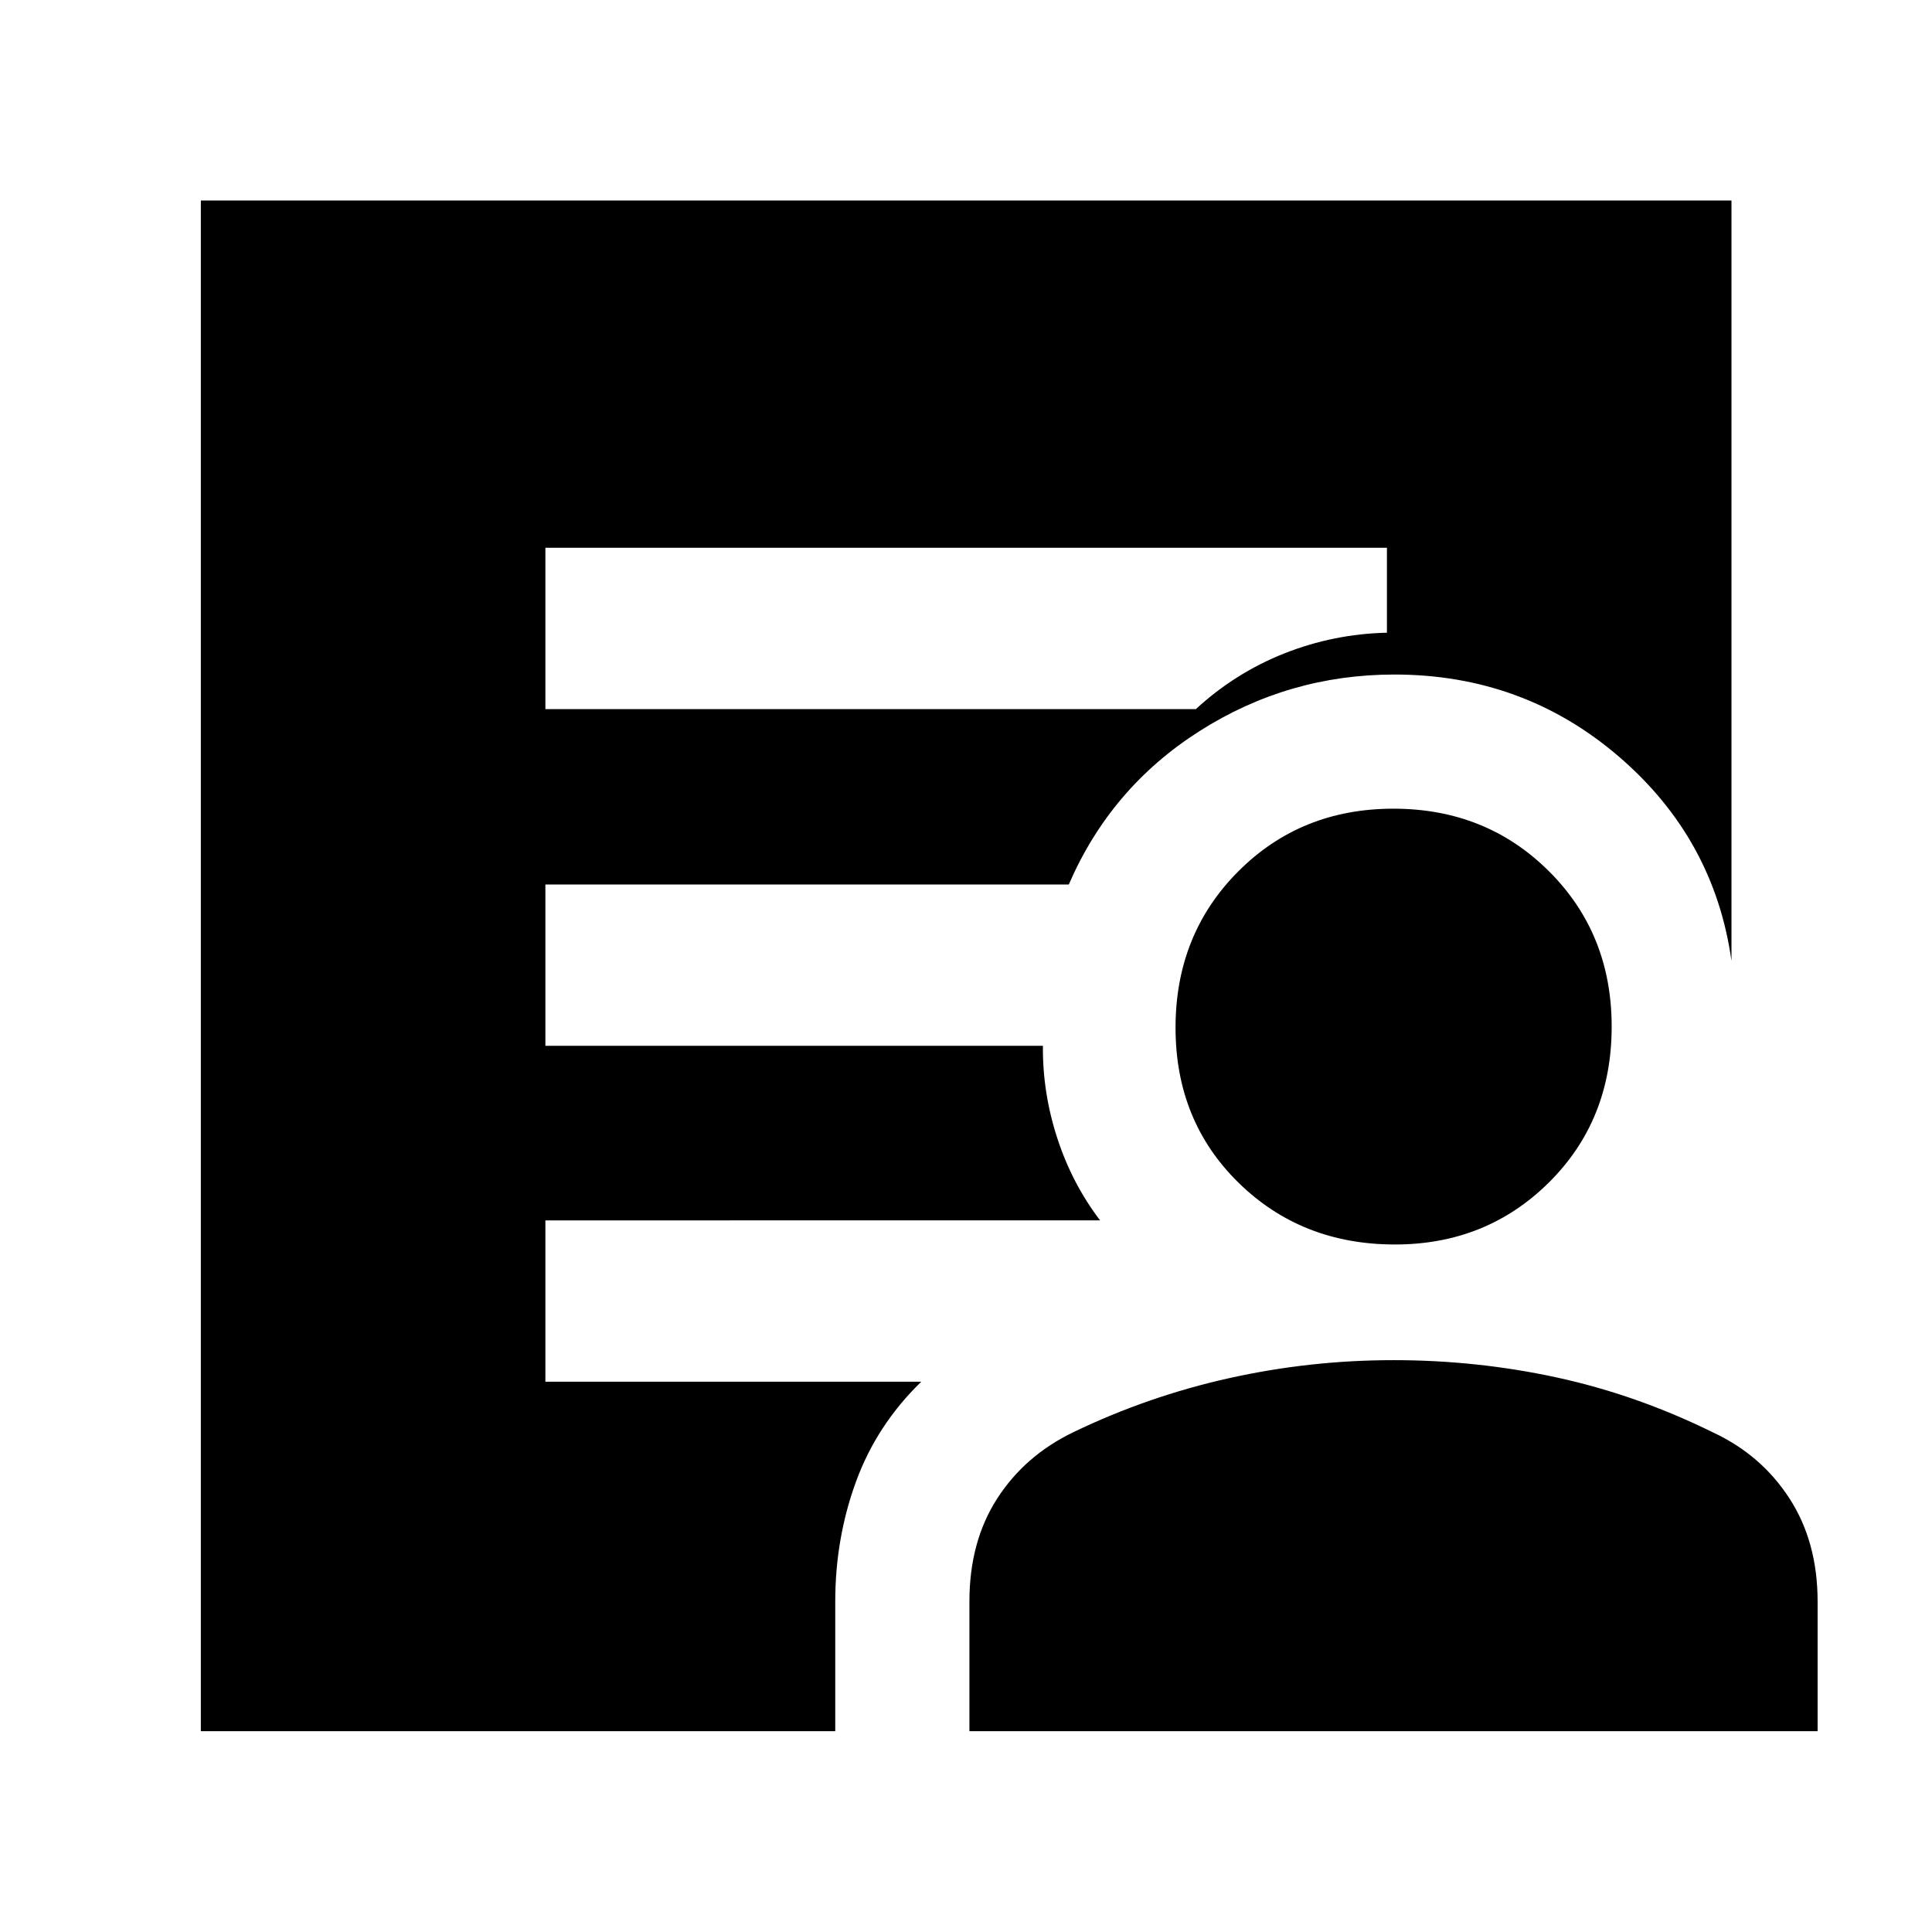 <svg xmlns="http://www.w3.org/2000/svg" height="40" viewBox="0 -960 960 960" width="40"><path d="M271-607.65h323.22q19.59-18.03 44-27.69 24.42-9.66 50.94-10.27v-42.22H271v80.18ZM99.8-99.8v-760.56h760.56v377.8q-8.54-60.78-56-101.53-47.45-40.74-111.51-40.74-52.57 0-96.75 28.07-44.19 28.08-65.01 76.25H271v80.17h247.22q-.24 23.14 7.09 45.74 7.32 22.6 21.32 41H271v80.17h186.77q-22.15 21.49-32.45 49.71-10.29 28.21-10.29 59.53v64.39H99.8Zm381.9 0v-64.45q0-29.68 13.77-51.09 13.78-21.41 37.93-33.04 37.07-17.85 77.3-26.81 40.23-8.96 81.73-8.96 41.5 0 81.19 8.62 39.7 8.63 77.39 27.21 24.02 11.13 38.08 32.75 14.07 21.62 14.07 51.38v64.39H481.7Zm211.44-241.82q-46.39 0-77.71-30.69-31.31-30.69-31.31-77.04 0-46.35 31.1-77.59 31.1-31.23 77.16-31.23 46.06 0 77.25 31.05 31.2 31.04 31.2 77.23 0 46.47-31.1 77.37-31.1 30.9-76.59 30.9Z"/></svg>